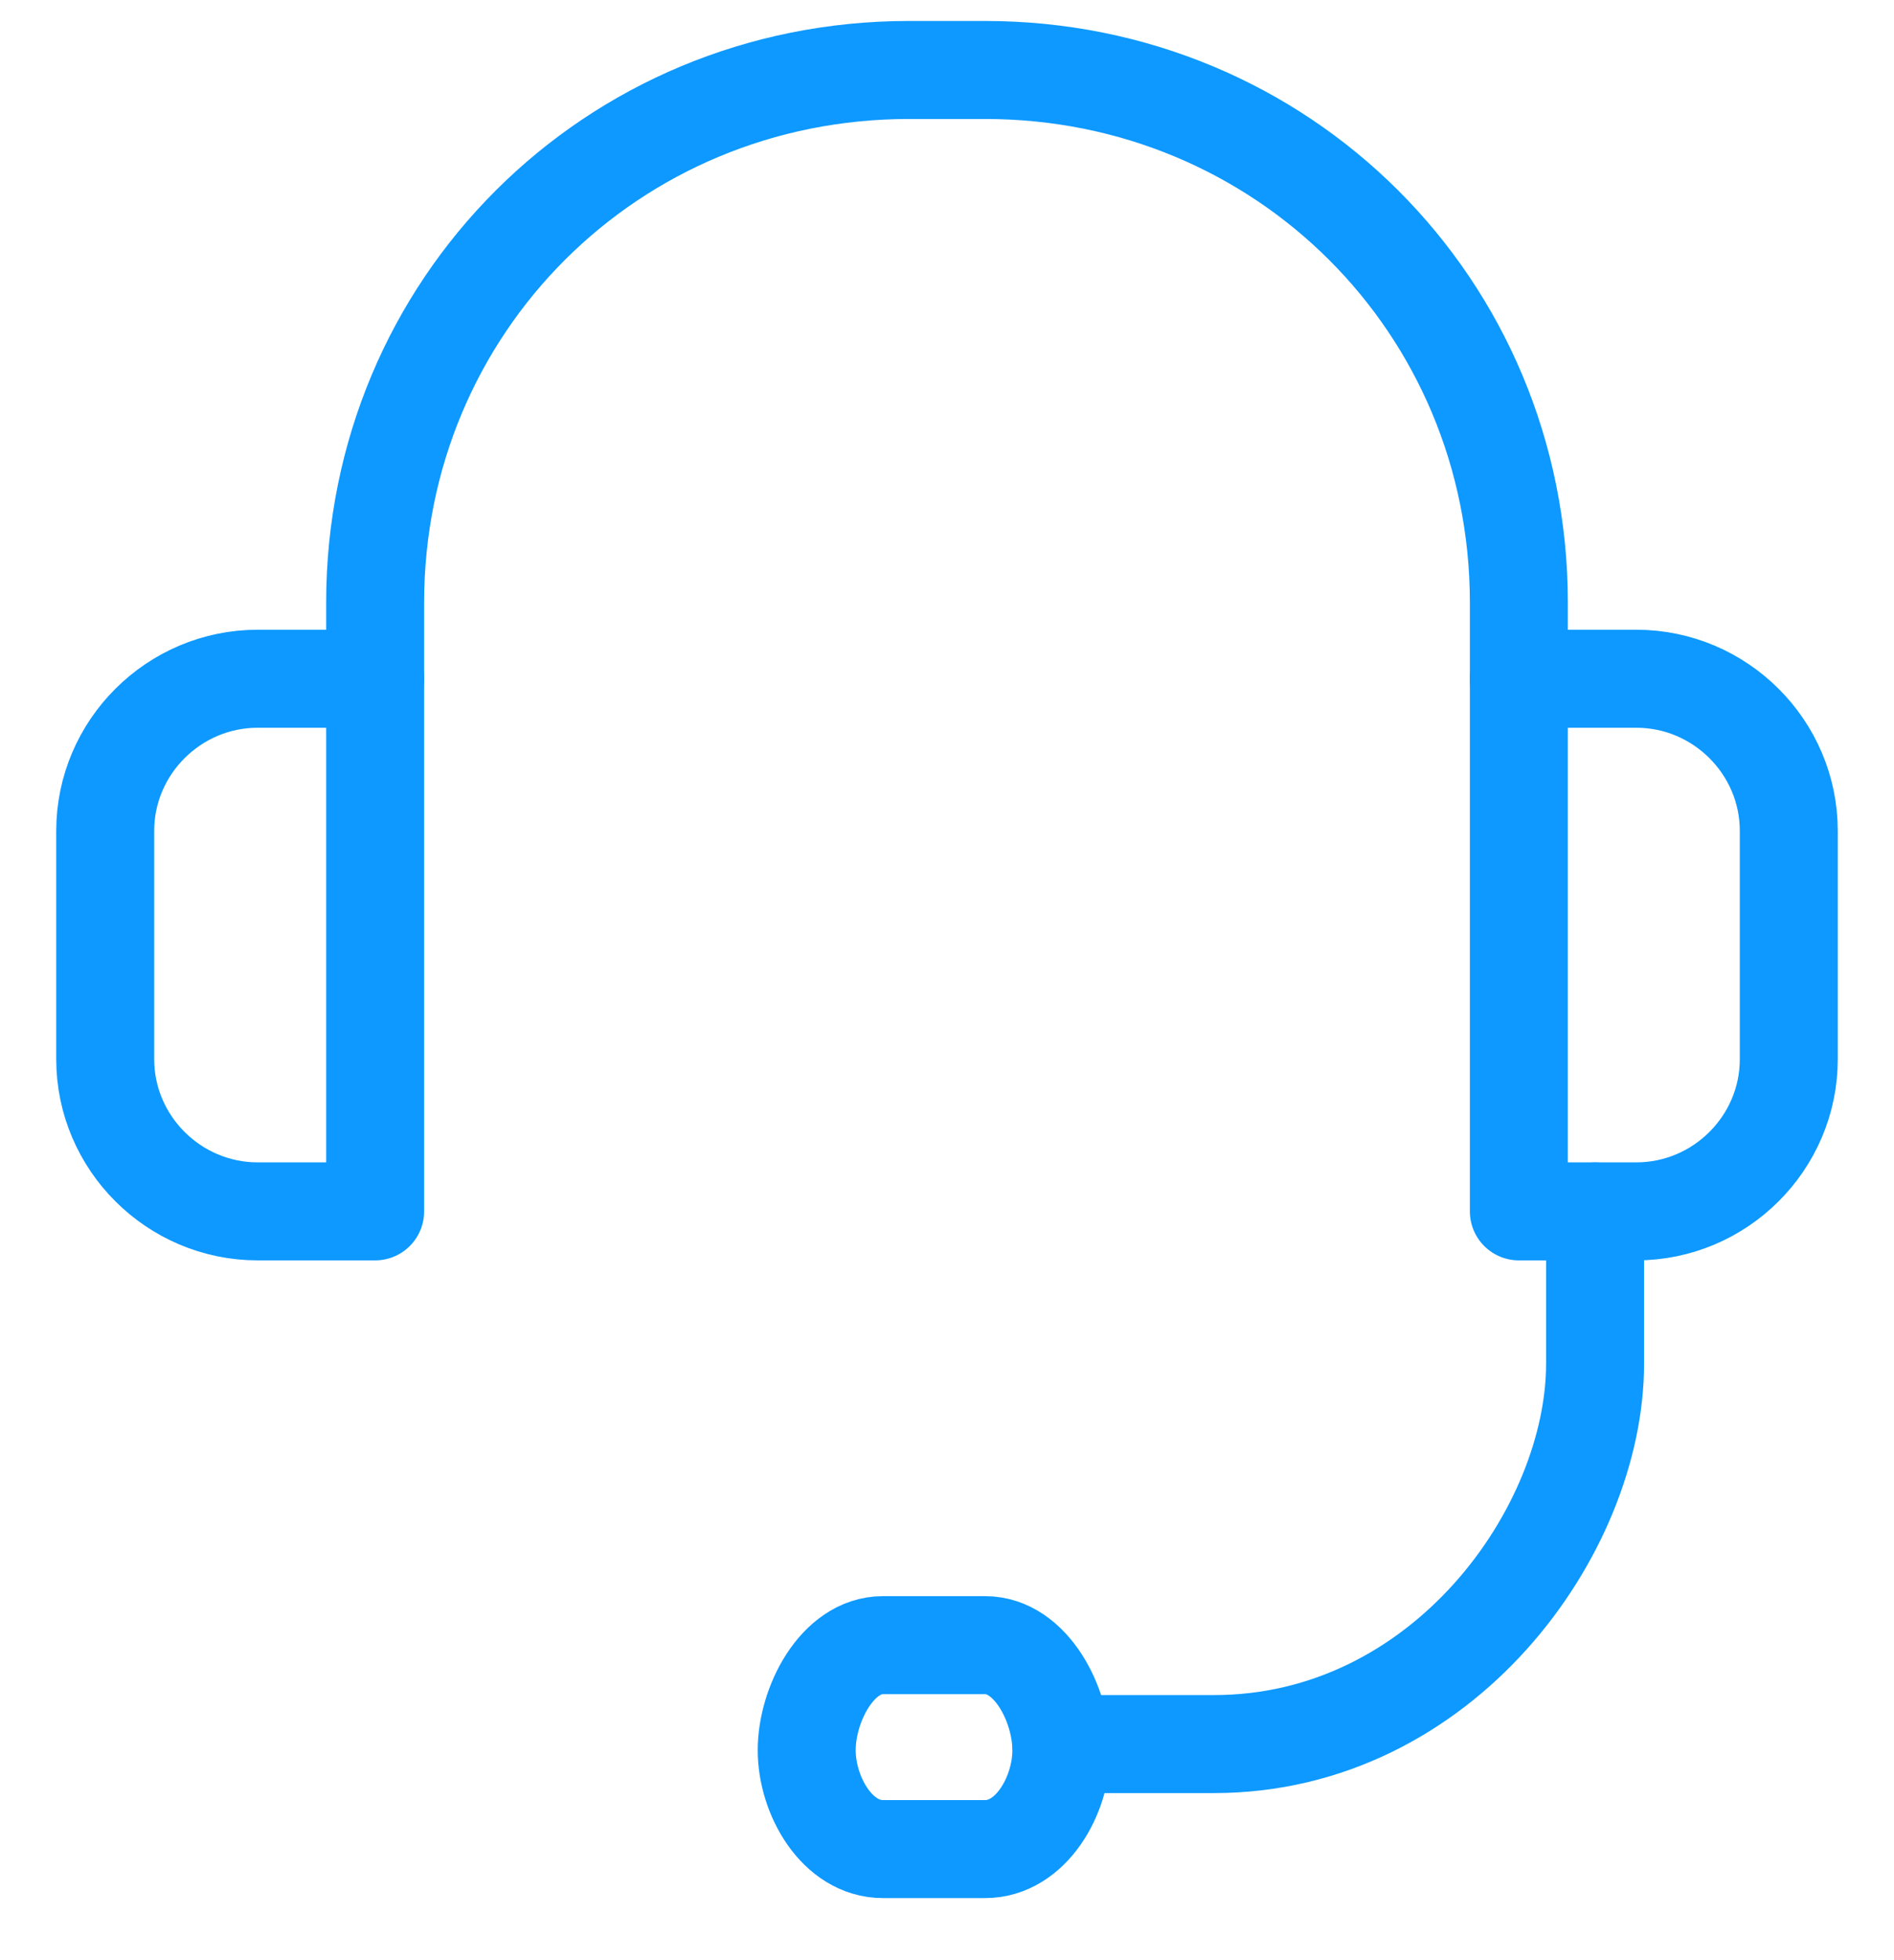 <svg width="29" height="30" viewBox="0 0 29 30" fill="none" xmlns="http://www.w3.org/2000/svg">
<g clip-path="url(#clip0_60_351)">
<path d="M5.744 18.54H3.946C2.662 18.54 1.611 17.492 1.611 16.211V12.717C1.611 11.436 2.662 10.388 3.946 10.388H5.744V18.54Z" stroke="#0D99FF" stroke-width="1.5" stroke-miterlimit="10" stroke-linecap="round" stroke-linejoin="round"/>
<path d="M23.256 18.54H25.054C26.338 18.54 27.389 17.492 27.389 16.211V12.717C27.389 11.436 26.338 10.388 25.054 10.388H23.256V18.54Z" stroke="#0D99FF" stroke-width="1.5" stroke-miterlimit="10" stroke-linecap="round" stroke-linejoin="round"/>
<path d="M24.423 18.541V20.87C24.423 23.432 22.088 26.693 18.586 26.693H16.251" stroke="#0D99FF" stroke-width="1.5" stroke-miterlimit="10" stroke-linecap="round" stroke-linejoin="round"/>
<path d="M15.084 28.3H13.519C12.819 28.3 12.352 27.485 12.352 26.786C12.352 26.087 12.819 25.179 13.519 25.179H15.084C15.784 25.179 16.251 26.087 16.251 26.786C16.251 27.485 15.784 28.3 15.084 28.3Z" stroke="#0D99FF" stroke-width="1.5" stroke-miterlimit="10" stroke-linecap="round" stroke-linejoin="round"/>
<path d="M5.744 10.388V9.223C5.744 4.682 9.363 1.071 13.916 1.071H15.084C19.637 1.071 23.256 4.682 23.256 9.223V10.388" stroke="#0D99FF" stroke-width="1.5" stroke-miterlimit="10" stroke-linecap="round" stroke-linejoin="round"/>
</g>
<defs>
<clipPath id="clip0_60_351">
<rect width="29" height="30" fill="white"/>
</clipPath>
</defs>
</svg>
